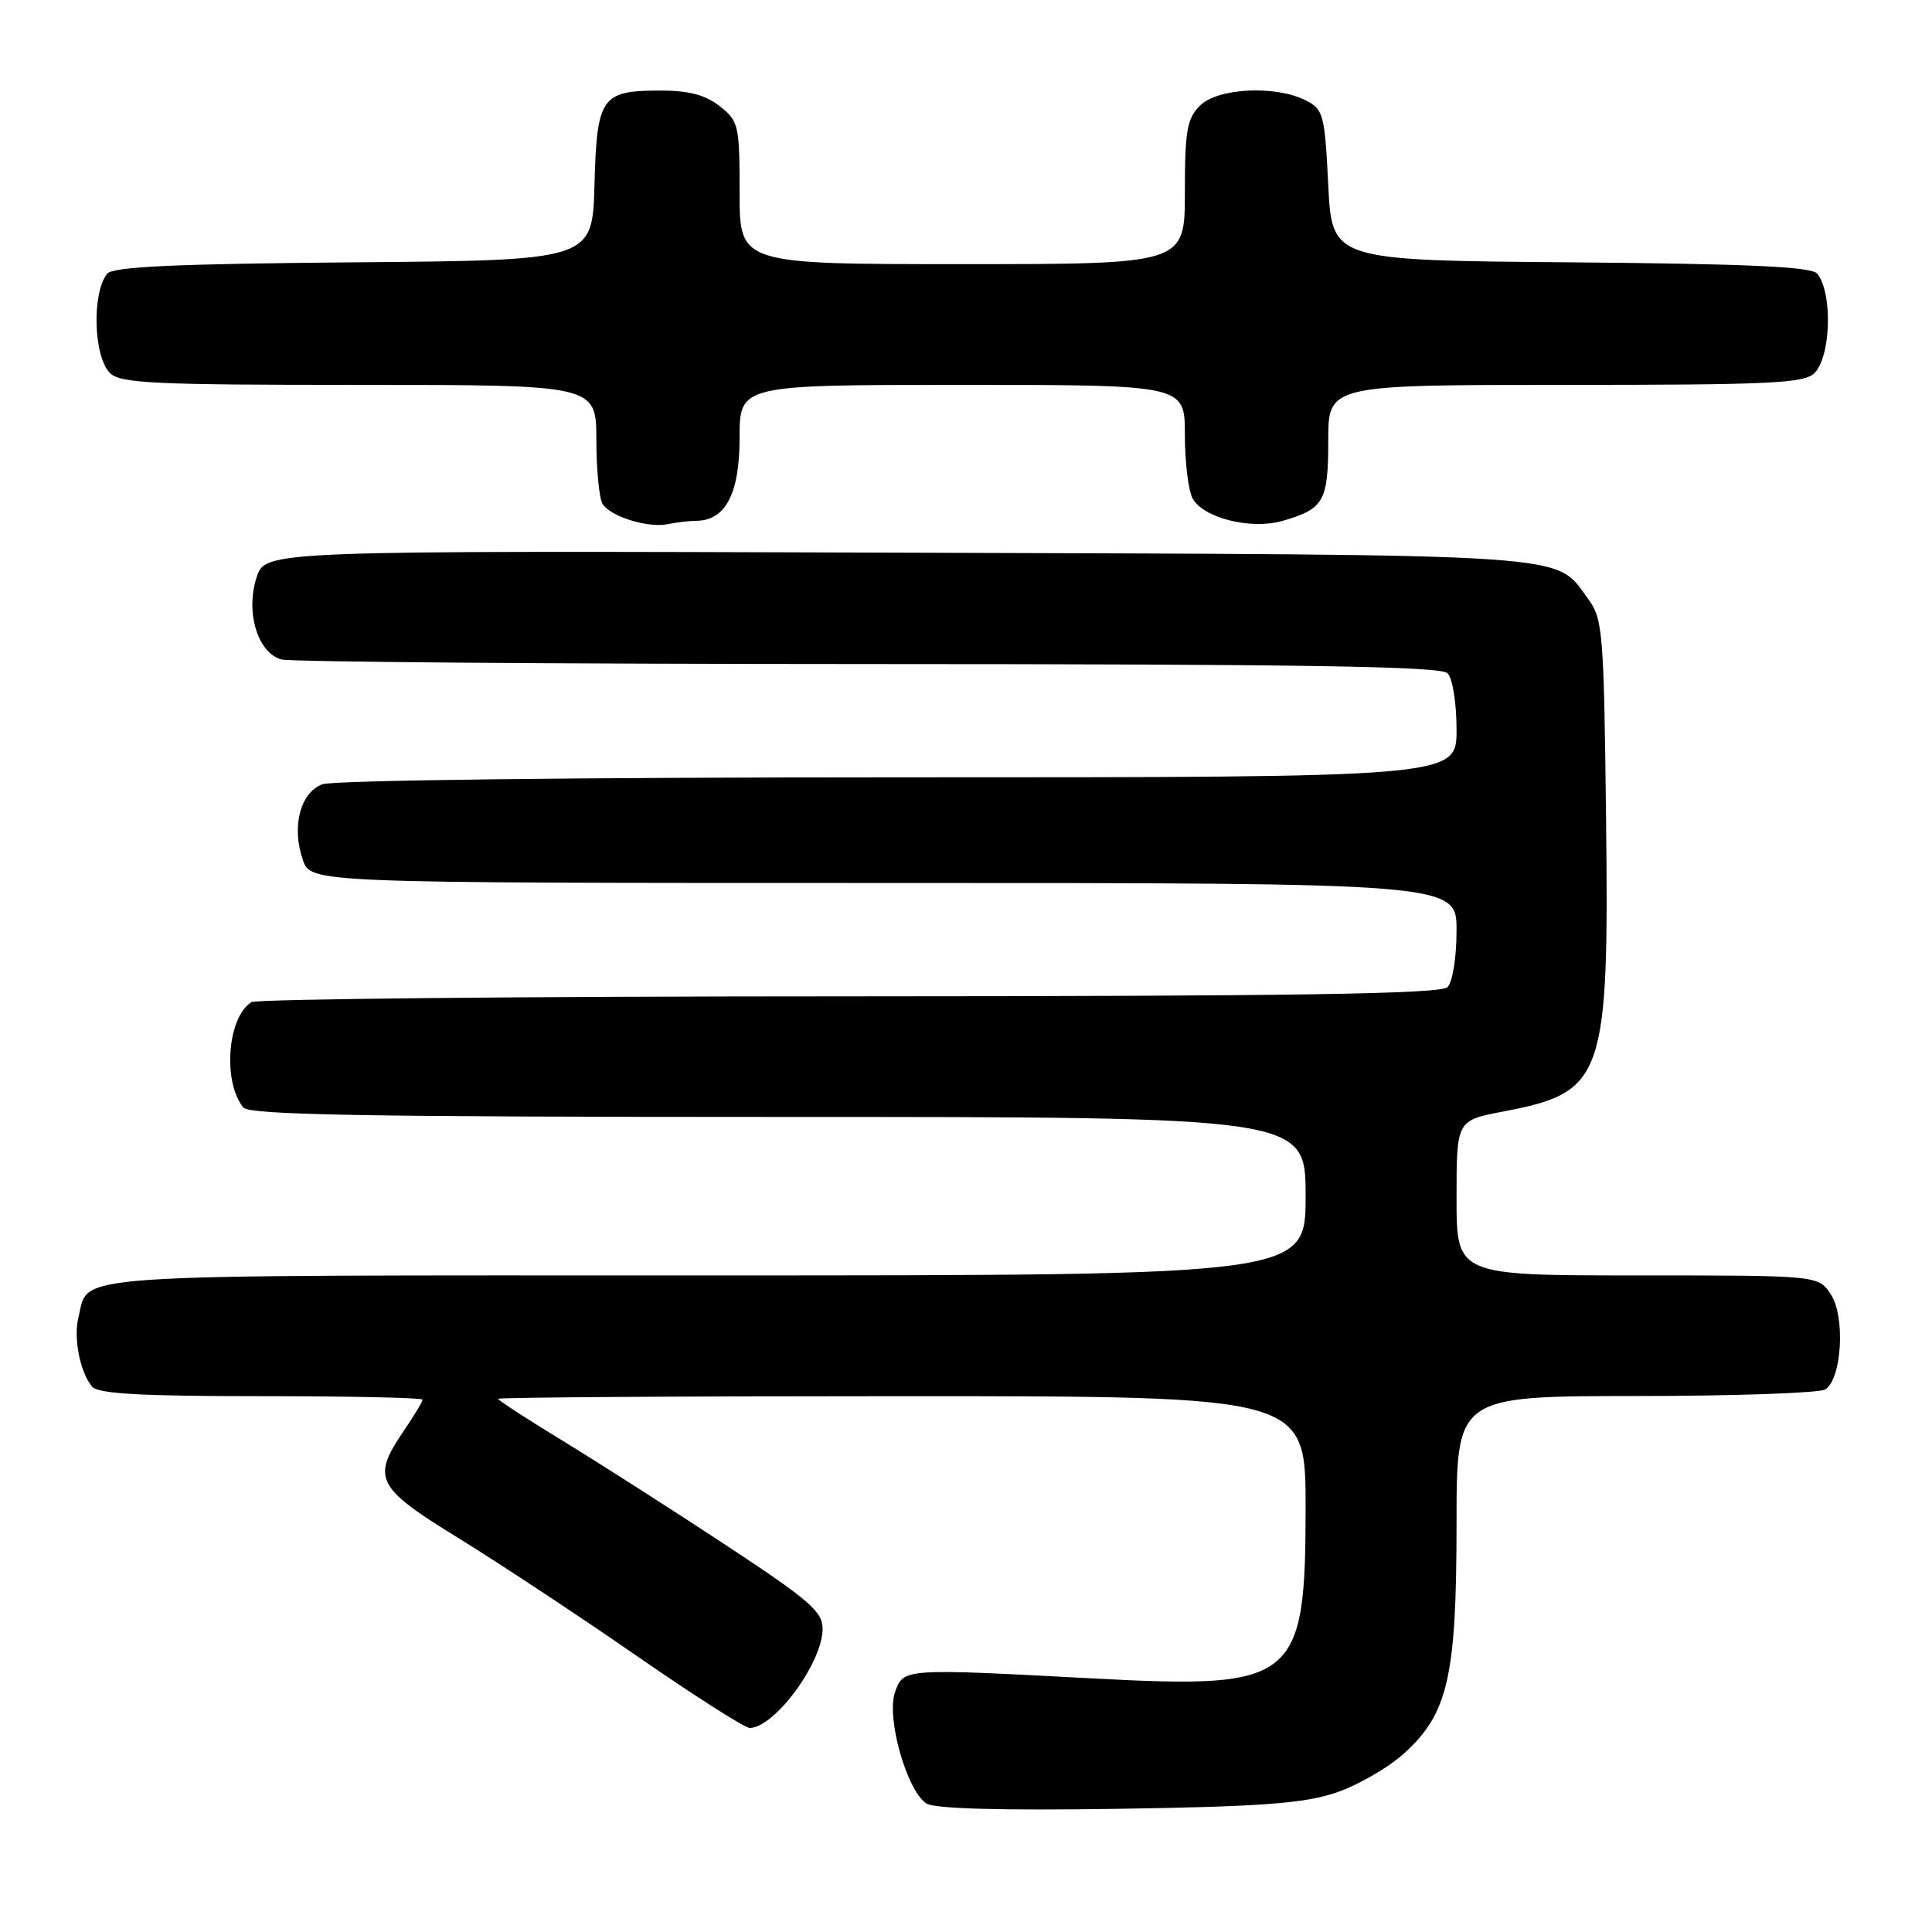 <?xml version="1.0" encoding="UTF-8" standalone="no"?>
<!DOCTYPE svg PUBLIC "-//W3C//DTD SVG 1.1//EN" "http://www.w3.org/Graphics/SVG/1.1/DTD/svg11.dtd" >
<svg xmlns="http://www.w3.org/2000/svg" xmlns:xlink="http://www.w3.org/1999/xlink" version="1.1" viewBox="0 0 256 256">
 <g >
 <path fill="currentColor"
d=" M 176.81 237.61 C 179.73 236.66 183.89 234.29 186.05 232.33 C 191.88 227.06 193.00 222.16 193.00 201.82 C 193.00 185.00 193.00 185.00 216.75 184.98 C 229.81 184.98 241.11 184.58 241.86 184.11 C 244.05 182.72 244.54 174.48 242.60 171.52 C 240.95 169.00 240.95 169.00 216.98 169.00 C 193.00 169.00 193.00 169.00 193.00 158.73 C 193.00 148.46 193.00 148.46 199.19 147.28 C 212.56 144.74 213.21 142.88 212.81 108.32 C 212.52 83.59 212.38 81.99 210.41 79.32 C 205.90 73.24 210.24 73.53 118.83 73.23 C 35.17 72.96 35.17 72.96 34.01 76.48 C 32.49 81.07 34.14 86.53 37.29 87.38 C 38.51 87.71 73.50 87.98 115.05 87.99 C 172.46 88.00 190.89 88.29 191.80 89.20 C 192.48 89.88 193.00 93.13 193.00 96.70 C 193.00 103.00 193.00 103.00 119.07 103.00 C 76.38 103.00 44.11 103.39 42.71 103.92 C 39.77 105.04 38.61 109.57 40.13 113.95 C 41.20 117.00 41.20 117.00 117.10 117.00 C 193.00 117.00 193.00 117.00 193.00 123.30 C 193.00 126.87 192.48 130.12 191.80 130.80 C 190.89 131.71 171.90 132.00 112.55 132.02 C 69.62 132.02 33.97 132.37 33.31 132.79 C 30.13 134.81 29.48 143.32 32.24 146.75 C 33.03 147.73 48.42 148.00 103.12 148.00 C 173.00 148.00 173.00 148.00 173.00 158.50 C 173.00 169.00 173.00 169.00 93.57 169.00 C 6.87 169.00 11.88 168.67 10.39 174.57 C 9.71 177.28 10.61 181.83 12.20 183.74 C 12.98 184.68 18.69 185.00 34.62 185.00 C 46.38 185.00 56.00 185.21 56.00 185.46 C 56.00 185.71 54.88 187.57 53.50 189.60 C 49.21 195.91 49.81 197.07 60.75 203.81 C 66.11 207.11 76.74 214.13 84.36 219.41 C 91.98 224.68 98.73 228.99 99.36 228.97 C 102.69 228.87 108.99 220.29 109.00 215.84 C 109.00 213.54 107.28 212.05 96.25 204.78 C 89.24 200.16 79.56 193.97 74.75 191.03 C 69.94 188.10 66.00 185.54 66.00 185.35 C 66.00 185.16 90.08 185.00 119.50 185.00 C 173.00 185.00 173.00 185.00 173.00 199.75 C 172.99 222.79 171.71 223.82 145.00 222.41 C 119.61 221.06 119.72 221.05 118.59 224.23 C 117.40 227.60 120.19 237.40 122.79 238.99 C 123.90 239.67 132.78 239.91 148.00 239.68 C 166.78 239.40 172.57 238.98 176.81 237.61 Z  M 92.25 69.01 C 96.14 68.98 98.00 65.42 98.00 58.00 C 98.00 51.00 98.00 51.00 127.50 51.00 C 157.00 51.00 157.00 51.00 157.00 57.57 C 157.00 61.18 157.46 64.99 158.02 66.03 C 159.41 68.63 165.73 70.22 169.90 69.03 C 175.43 67.44 176.00 66.45 176.00 58.38 C 176.00 51.00 176.00 51.00 207.43 51.00 C 234.67 51.00 239.07 50.79 240.43 49.43 C 242.62 47.24 242.85 38.78 240.79 36.26 C 240.03 35.34 231.78 34.96 208.14 34.76 C 176.50 34.50 176.50 34.50 176.00 24.53 C 175.53 15.12 175.36 14.48 173.00 13.29 C 168.99 11.27 161.35 11.65 159.00 14.00 C 157.28 15.72 157.00 17.33 157.00 25.50 C 157.00 35.00 157.00 35.00 127.50 35.00 C 98.00 35.00 98.00 35.00 98.00 25.57 C 98.00 16.58 97.88 16.05 95.37 14.07 C 93.47 12.58 91.28 12.00 87.56 12.00 C 79.67 12.00 79.09 12.81 78.77 24.50 C 78.50 34.50 78.50 34.50 46.86 34.76 C 23.22 34.96 14.97 35.34 14.21 36.26 C 12.15 38.78 12.38 47.24 14.57 49.43 C 15.93 50.79 20.33 51.00 47.57 51.00 C 79.00 51.00 79.00 51.00 79.02 58.25 C 79.02 62.24 79.40 66.08 79.85 66.79 C 80.91 68.46 85.92 70.00 88.50 69.45 C 89.60 69.22 91.29 69.02 92.25 69.01 Z "/>
</g>
</svg>